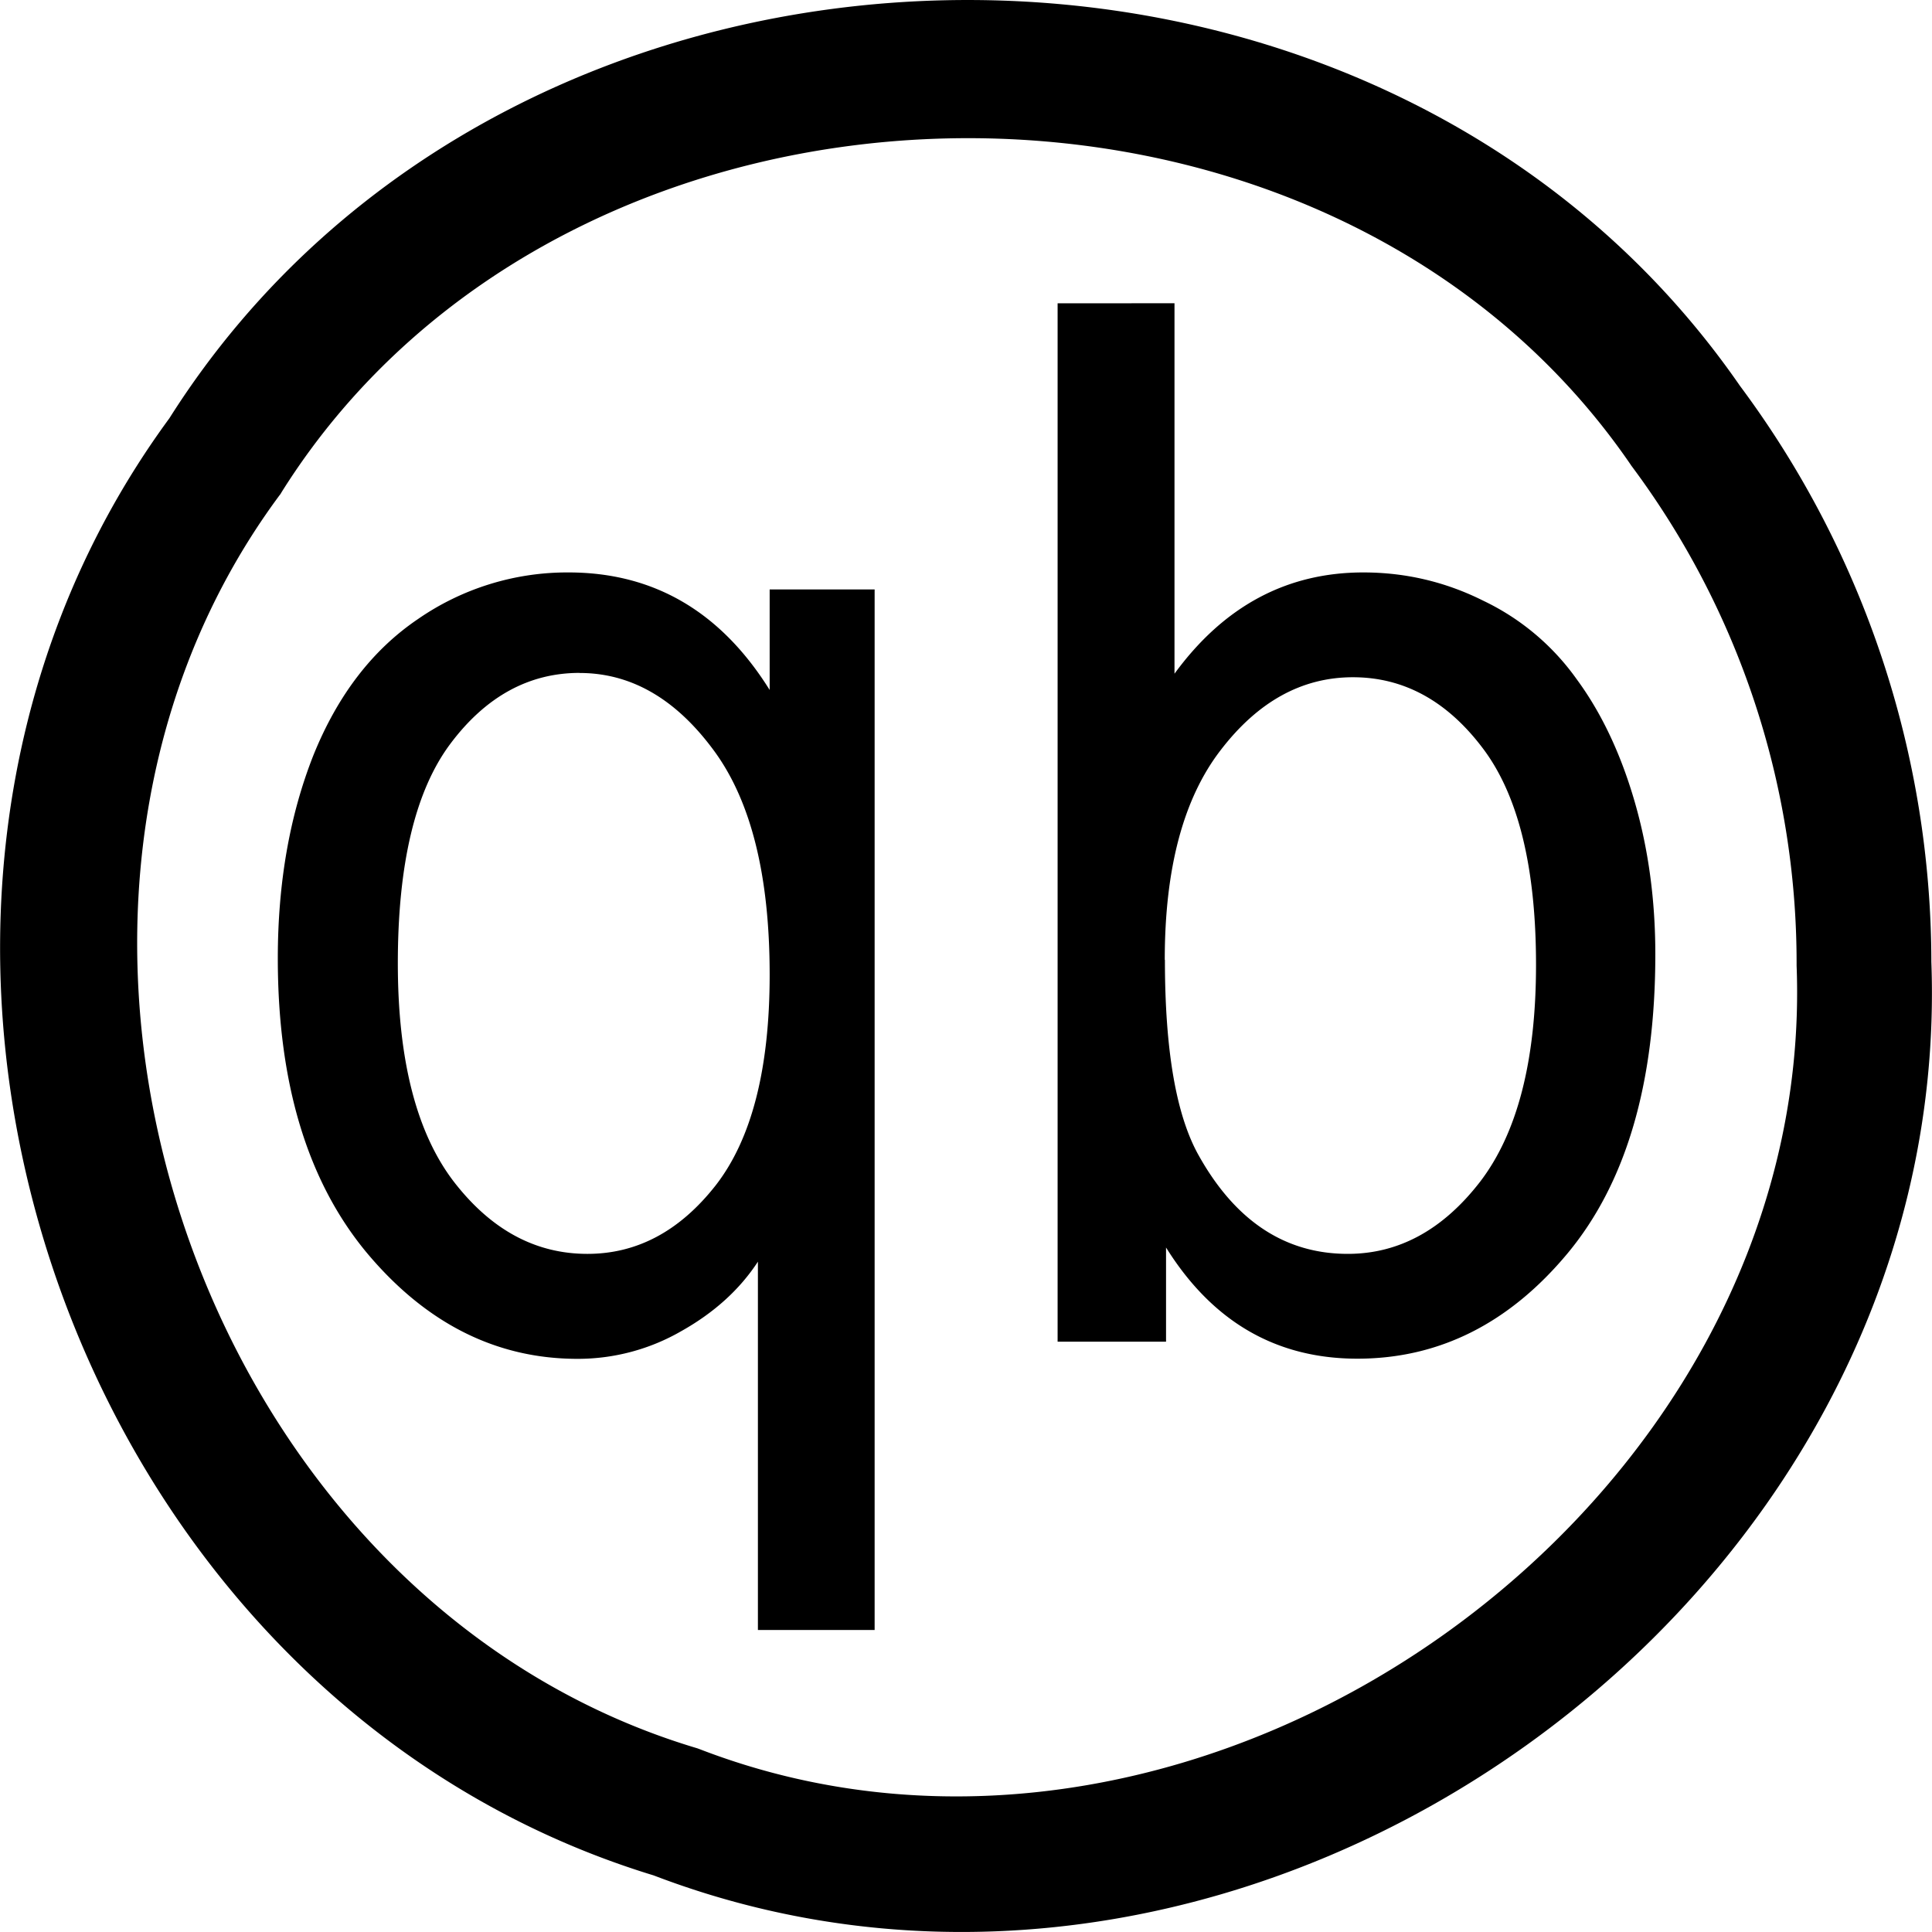 <svg role="img" viewBox="0 0 24 24" xmlns="http://www.w3.org/2000/svg"><title>qbittorrent</title><path d="M 11.748,0.003 C 7.972,0.083 4.234,1.826 2.104,5.196 -2.447,11.394 0.766,21.052 8.12,23.297 15.572,26.147 24.284,19.921 23.992,11.949 23.989,9.371 23.156,6.862 21.615,4.794 19.345,1.51 15.529,-0.077 11.748,0.003 Z  m 0.037,1.716 c 3.262,-0.069 6.552,1.266 8.46,4.036 l 0.009,0.013 0.009,0.014 c 1.334,1.785 2.055,3.952 2.055,6.18 v 0.017 0.016 C 22.578,18.716 14.97,24.151 8.692,21.729 l -0.03,-0.011 -0.03,-0.009 C 2.421,19.833 -0.391,11.379 3.466,6.161 l 0.019,-0.025 0.016,-0.027 C 5.29,3.262 8.524,1.788 11.786,1.719 Z  m 1.353,2.049 V 16.667 h 1.345 0.002 v -1.17 c 0.575,0.921 1.366,1.381 2.377,1.381 1.015,0 1.887,-0.438 2.613,-1.311 0.725,-0.874 1.088,-2.111 1.088,-3.713 0,-0.675 -0.086,-1.308 -0.258,-1.9 -0.172,-0.592 -0.411,-1.098 -0.717,-1.514 A 3.012,3.011 0 0 0 18.427,7.463 C 17.96,7.229 17.462,7.111 16.936,7.111 c -0.951,0 -1.733,0.419 -2.346,1.258 V 3.767 Z  M 7.062,7.111 A 3.257,3.256 0 0 0 5.191,7.691 C 4.627,8.073 4.195,8.636 3.894,9.38 3.599,10.126 3.451,10.967 3.451,11.906 c 0,1.543 0.365,2.758 1.095,3.644 0.736,0.885 1.613,1.33 2.628,1.33 a 2.571,2.57 0 0 0 1.289,-0.344 c 0.408,-0.229 0.726,-0.517 0.952,-0.863 v 4.575 H 10.865 V 7.322 H 9.561 V 8.571 C 8.953,7.597 8.12,7.111 7.062,7.111 Z  m 0.138,1.249 c 0.634,0 1.184,0.315 1.652,0.942 0.473,0.628 0.709,1.562 0.709,2.807 0,1.167 -0.223,2.039 -0.669,2.614 -0.446,0.569 -0.977,0.853 -1.595,0.853 -0.646,0 -1.198,-0.299 -1.661,-0.899 -0.461,-0.603 -0.694,-1.508 -0.694,-2.71 0,-1.237 0.218,-2.147 0.653,-2.728 0.44,-0.587 0.976,-0.88 1.605,-0.88 z  m 9.607,0.053 c 0.629,0 1.164,0.292 1.605,0.872 0.445,0.581 0.669,1.481 0.669,2.7 0,1.191 -0.232,2.09 -0.694,2.694 -0.462,0.598 -1.01,0.897 -1.644,0.897 -0.779,0 -1.397,-0.408 -1.853,-1.224 -0.28,-0.499 -0.419,-1.308 -0.419,-2.428 h -0.002 c 0,-1.139 0.232,-2.006 0.694,-2.605 0.463,-0.604 1.01,-0.906 1.644,-0.906 z"/></svg>